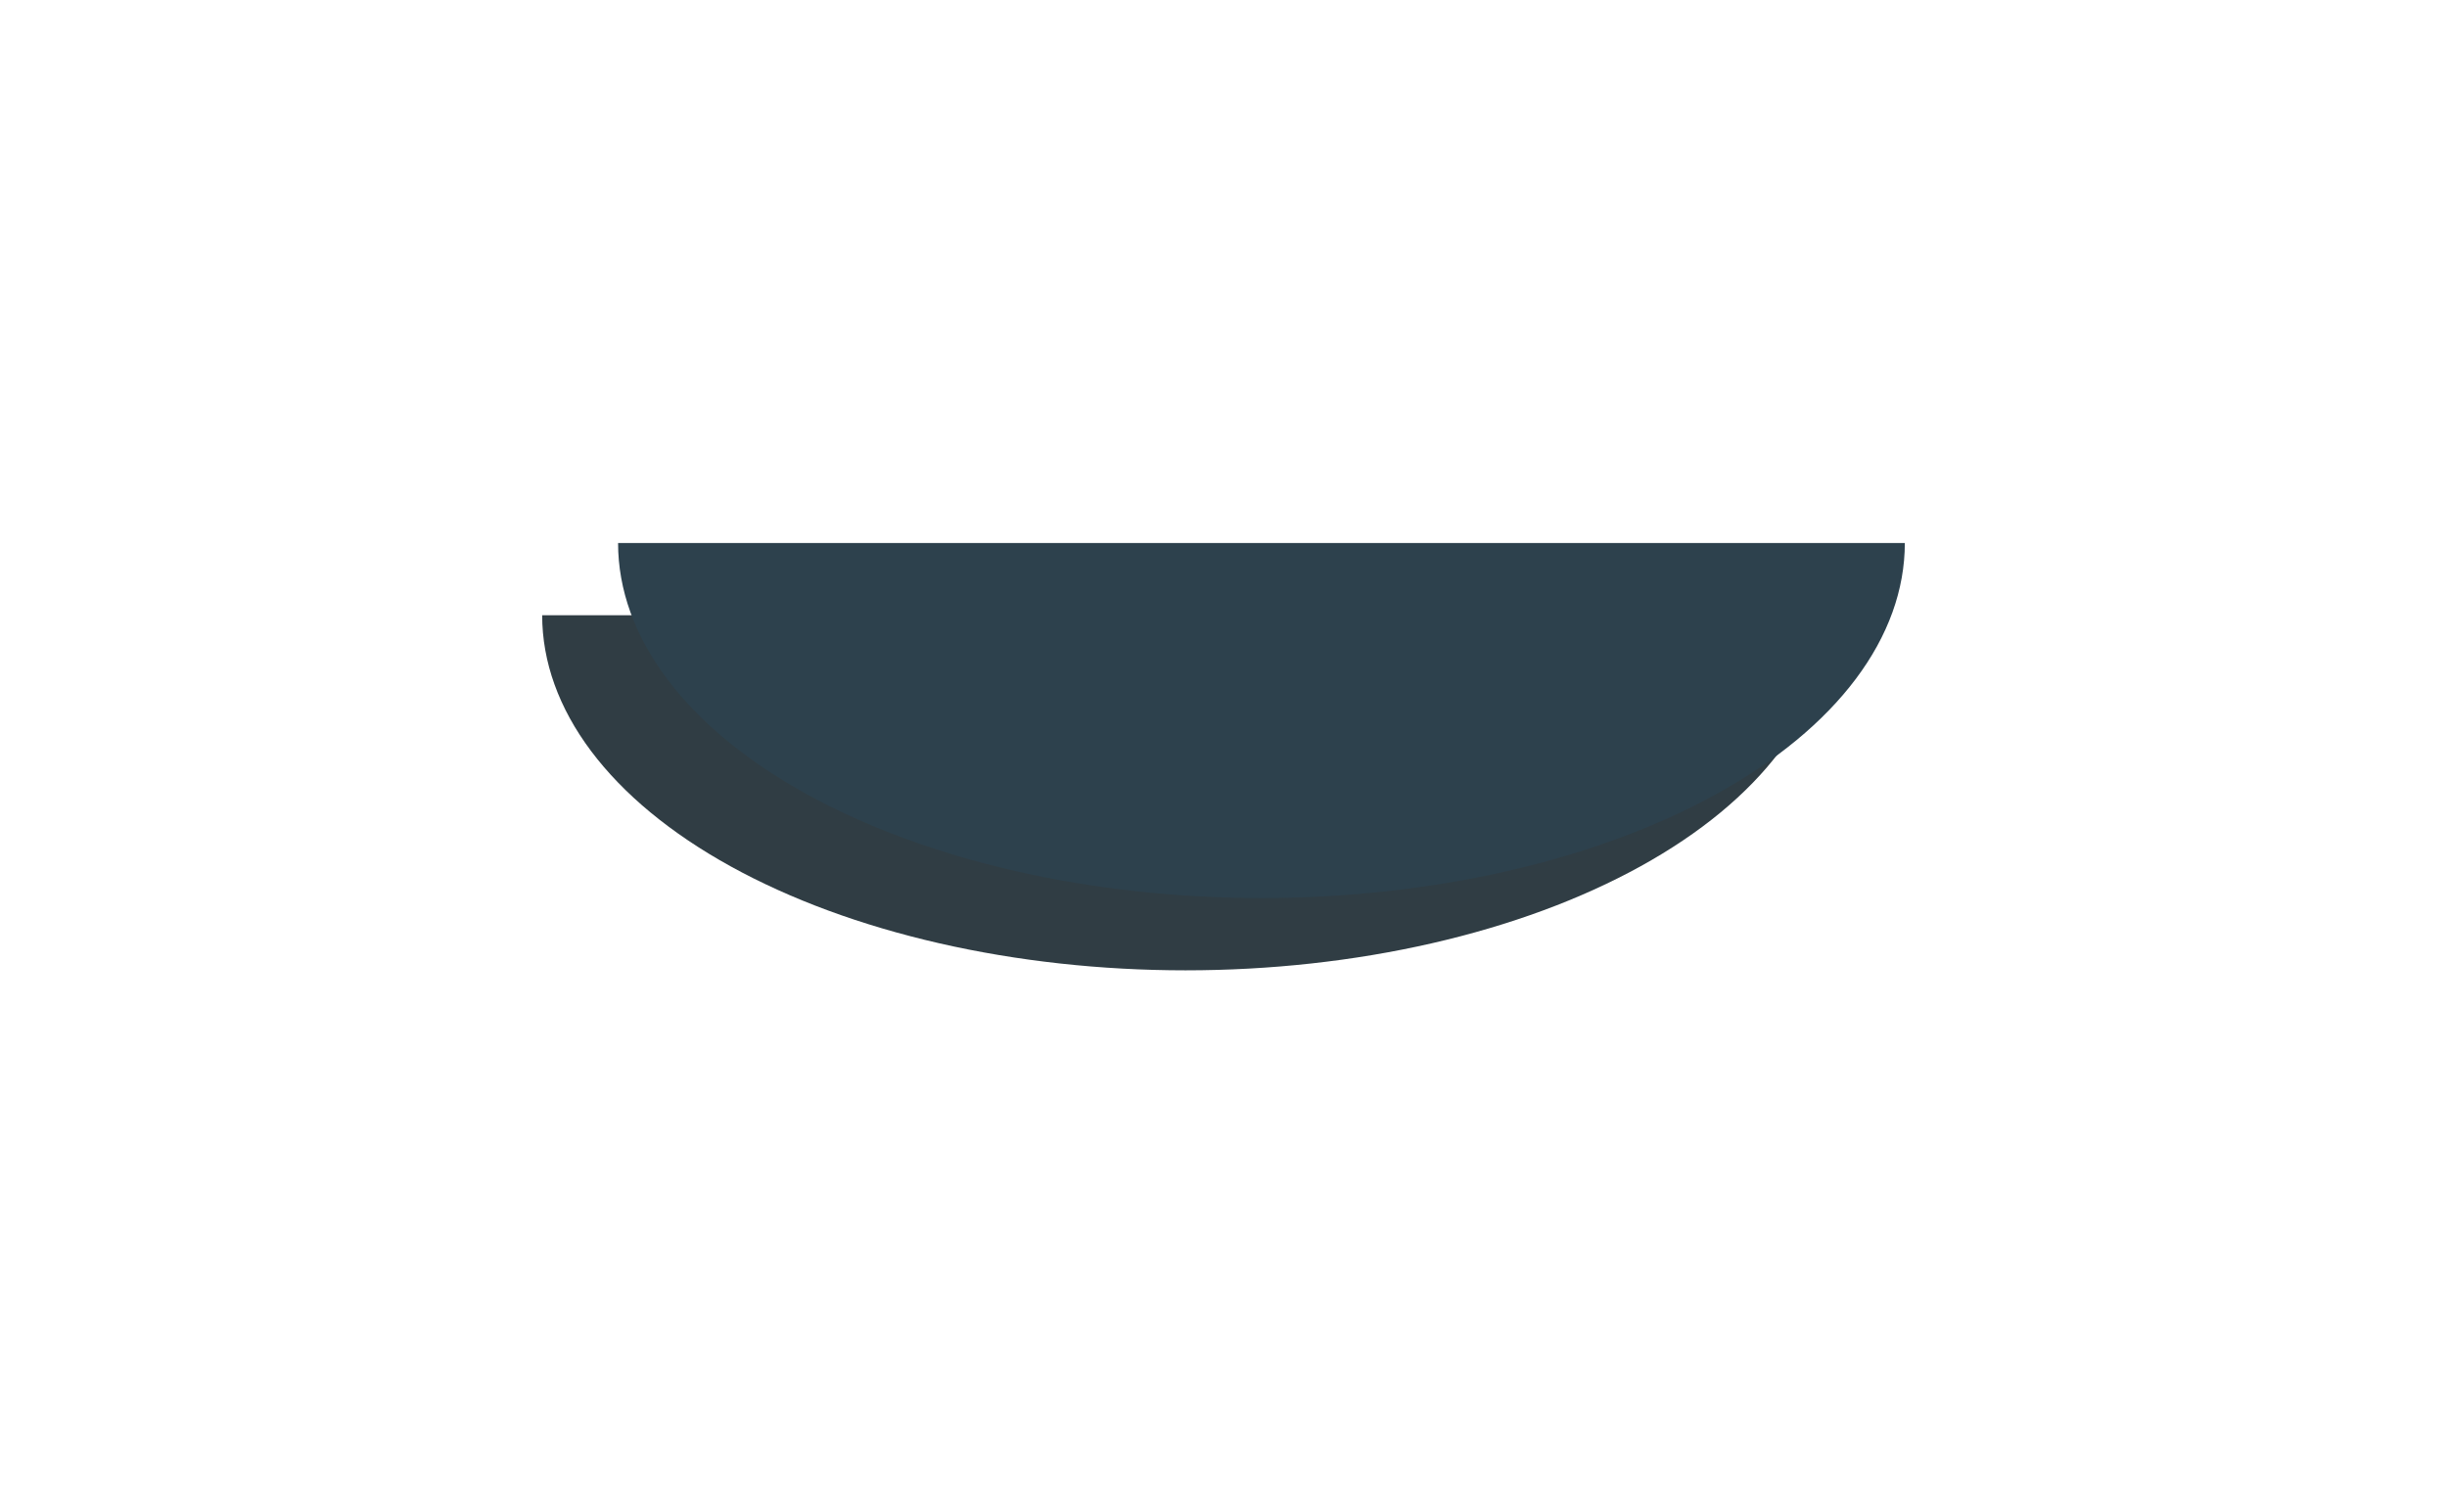 <svg width="1354" height="837" viewBox="0 0 1354 837" fill="none" xmlns="http://www.w3.org/2000/svg">
<g filter="url(#filter0_f_259_34)">
<path d="M1012 340.5C1012 366.305 1002.79 391.857 984.901 415.697C967.01 439.538 940.788 461.2 907.73 479.446C874.672 497.693 835.427 512.167 792.235 522.042C749.043 531.917 702.751 537 656 537C609.249 537 562.957 531.917 519.765 522.042C476.573 512.167 437.328 497.693 404.27 479.446C371.212 461.2 344.99 439.538 327.099 415.697C309.208 391.857 300 366.305 300 340.5L656 340.5H1012Z" fill="#303D44"/>
</g>
<g filter="url(#filter1_f_259_34)">
<path d="M1054 300.5C1054 326.305 1044.79 351.857 1026.9 375.697C1009.01 399.538 982.788 421.2 949.73 439.446C916.672 457.693 877.427 472.167 834.235 482.042C791.043 491.917 744.751 497 698 497C651.249 497 604.957 491.917 561.765 482.042C518.573 472.167 479.328 457.693 446.27 439.446C413.212 421.2 386.99 399.538 369.099 375.697C351.208 351.857 342 326.305 342 300.5L698 300.5H1054Z" fill="#2D414D"/>
</g>
<defs>
<filter id="filter0_f_259_34" x="0" y="40.5" width="1312" height="796.5" filterUnits="userSpaceOnUse" color-interpolation-filters="sRGB">
<feFlood flood-opacity="0" result="BackgroundImageFix"/>
<feBlend mode="normal" in="SourceGraphic" in2="BackgroundImageFix" result="shape"/>
<feGaussianBlur stdDeviation="150" result="effect1_foregroundBlur_259_34"/>
</filter>
<filter id="filter1_f_259_34" x="42" y="0.5" width="1312" height="796.5" filterUnits="userSpaceOnUse" color-interpolation-filters="sRGB">
<feFlood flood-opacity="0" result="BackgroundImageFix"/>
<feBlend mode="normal" in="SourceGraphic" in2="BackgroundImageFix" result="shape"/>
<feGaussianBlur stdDeviation="150" result="effect1_foregroundBlur_259_34"/>
</filter>
</defs>
</svg>
